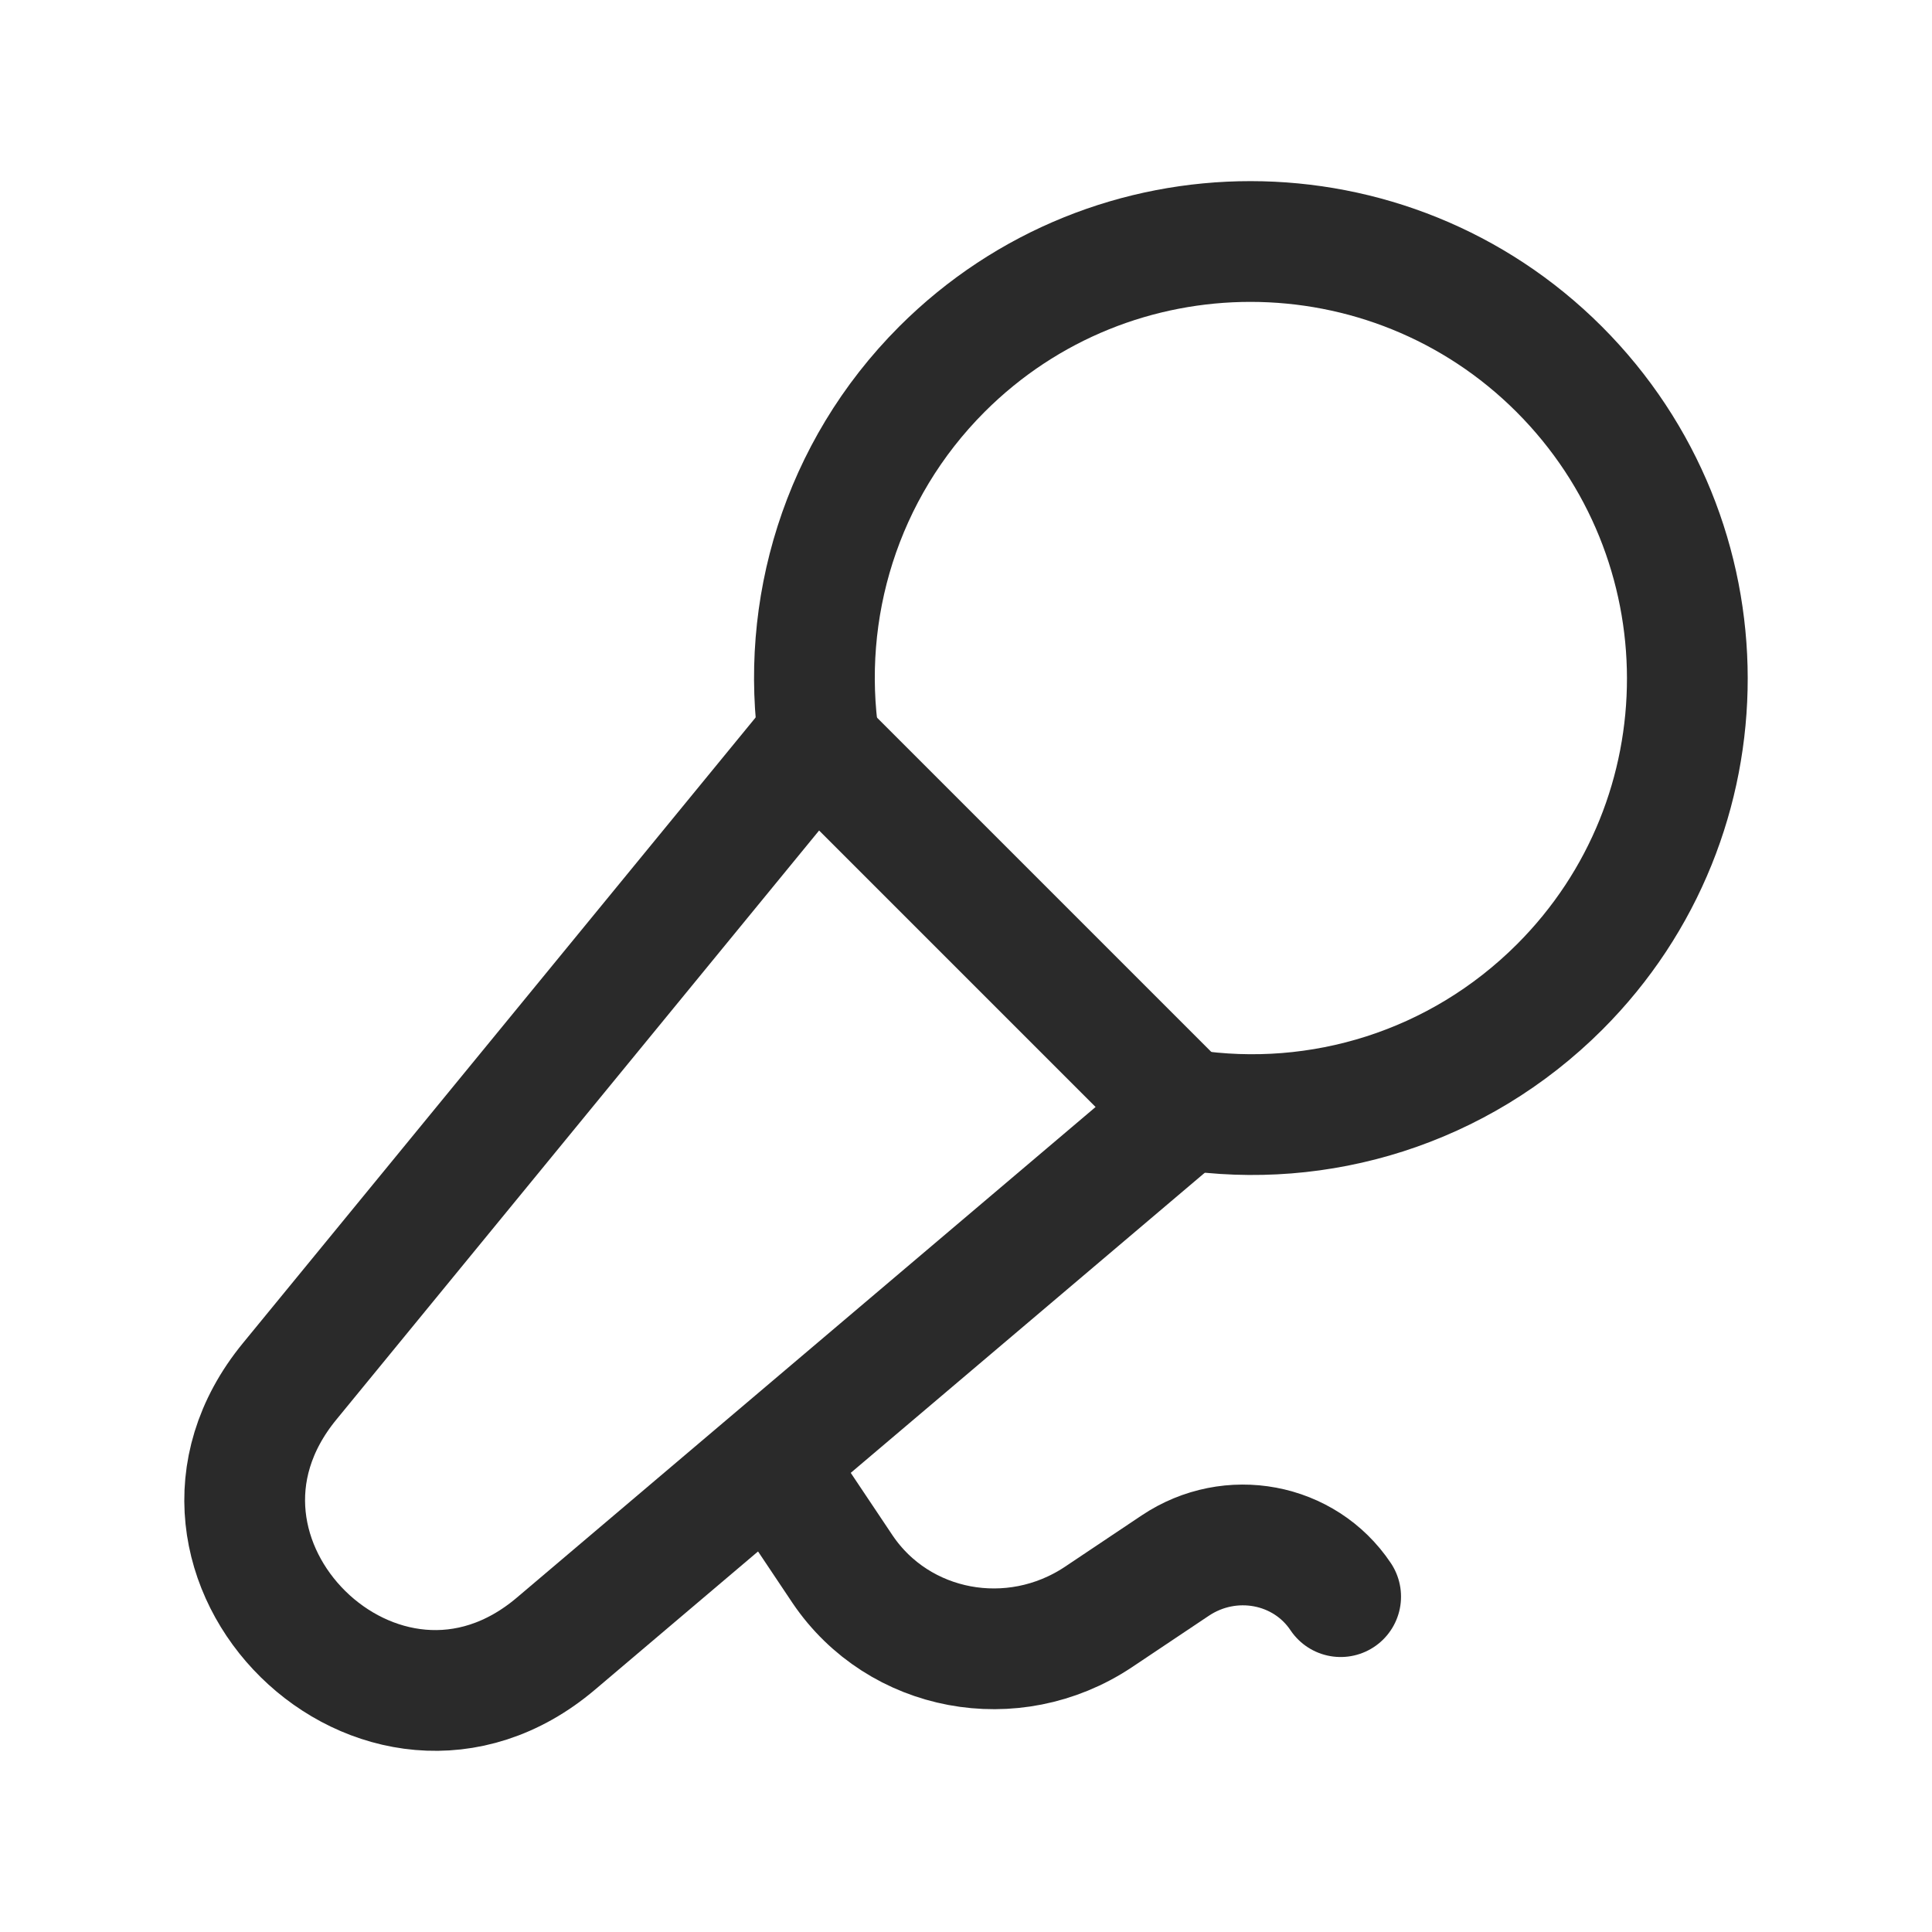 <svg width="24" height="24" viewBox="0 0 24 24" fill="none" xmlns="http://www.w3.org/2000/svg">
<path d="M16.654 19.834C16.205 19.163 15.285 18.99 14.6 19.448L13.642 20.089C12.582 20.793 11.165 20.526 10.467 19.494L9.758 18.434" stroke="#2A2A2A" stroke-width="1.5" stroke-linecap="round" stroke-linejoin="round"/>
<path d="M14.745 13.785C16.385 14.034 18.113 13.521 19.375 12.26C21.494 10.141 21.487 6.706 19.368 4.586C17.255 2.475 13.82 2.468 11.701 4.586C10.44 5.849 9.933 7.583 10.176 9.216" stroke="#2A2A2A" stroke-width="1.5" stroke-linecap="round" stroke-linejoin="round"/>
<path d="M3.597 17.161L10.12 9.201L14.716 13.797L6.907 20.417C4.742 22.253 1.798 19.357 3.597 17.161Z" stroke="#2A2A2A" stroke-width="1.5" stroke-linecap="round" stroke-linejoin="round"/>
</svg>
